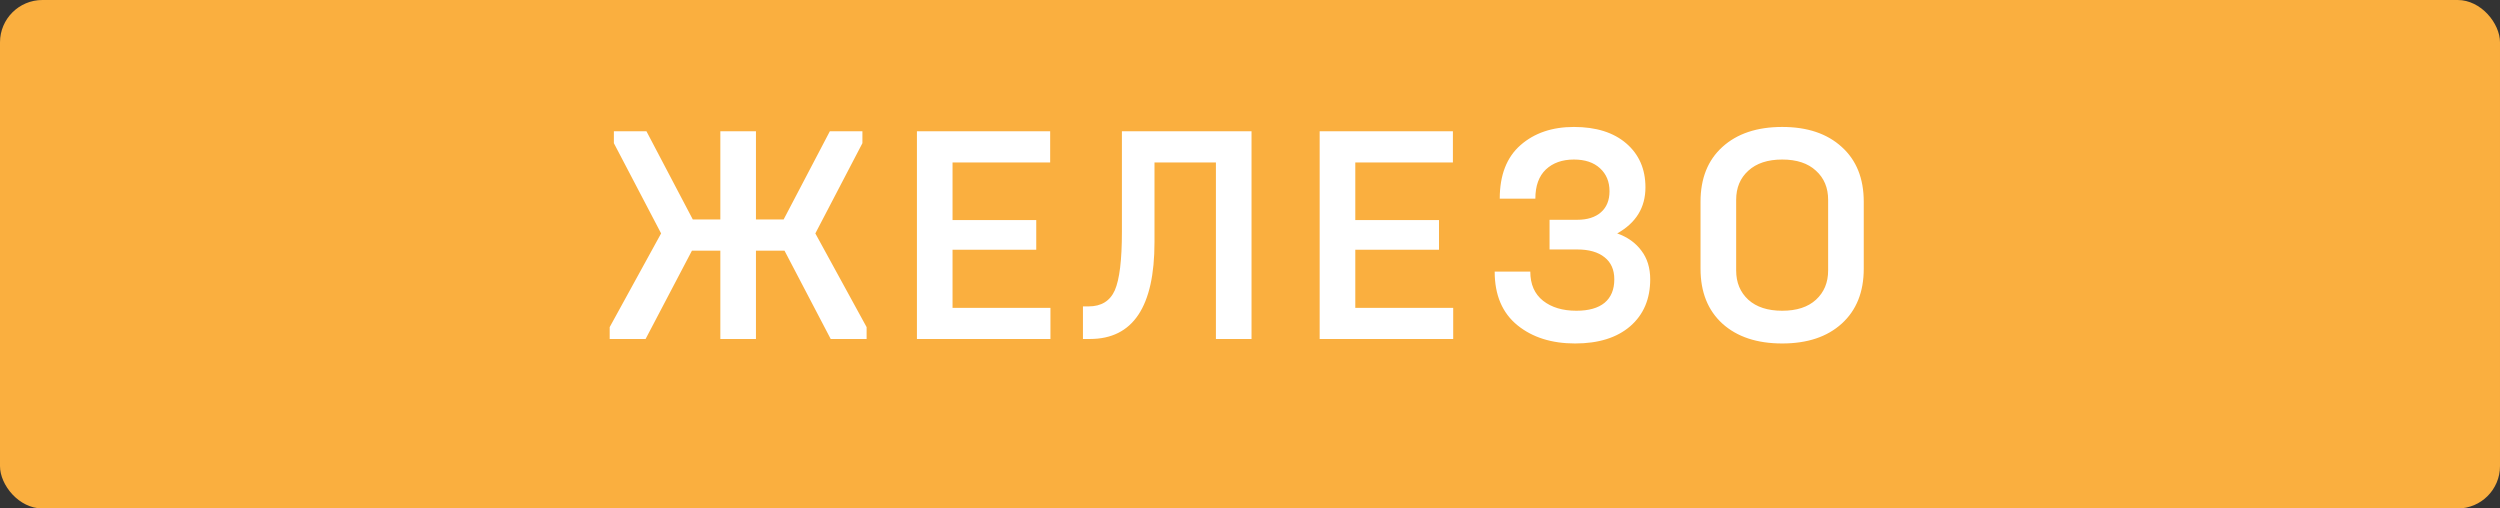 <svg width="118" height="24" viewBox="0 0 118 24" fill="none" xmlns="http://www.w3.org/2000/svg">
<rect x="0" y="0" width="118" height="24" fill="#333333" stroke="none"/>
<rect width="118" height="24" rx="2" fill="#FAAF3F"/>
<path d="M28.777 16V15.44L31.204 11.017L28.975 6.758V6.197H30.513L32.701 10.36H34V6.197H35.681V10.36H36.987L39.168 6.197H40.706V6.758L38.484 11.017L40.904 15.44V16H39.209L37.028 11.83H35.681V16H34V11.83H32.66L30.472 16H28.777ZM43.279 16V6.197H49.568V7.667H44.96V10.388H48.911V11.789H44.96V14.53H49.581V16H43.279ZM51.115 16V14.462H51.382C51.979 14.462 52.392 14.209 52.619 13.703C52.843 13.188 52.954 12.27 52.954 10.948V6.197H59.072V16H57.391V7.667H54.492V11.434C54.492 14.478 53.476 16 51.444 16H51.115ZM62.288 16V6.197H68.577V7.667H63.97V10.388H67.921V11.789H63.97V14.53H68.591V16H62.288ZM70.549 12.821H72.23C72.23 13.418 72.431 13.876 72.832 14.195C73.233 14.51 73.757 14.667 74.404 14.667C74.987 14.667 75.432 14.542 75.737 14.291C76.042 14.036 76.195 13.667 76.195 13.184C76.195 12.732 76.042 12.386 75.737 12.145C75.432 11.898 75.001 11.775 74.445 11.775H73.139V10.374H74.445C74.924 10.374 75.297 10.255 75.566 10.019C75.835 9.782 75.969 9.451 75.969 9.027C75.969 8.576 75.819 8.214 75.518 7.94C75.222 7.667 74.812 7.53 74.288 7.53C73.737 7.53 73.294 7.688 72.962 8.002C72.634 8.316 72.469 8.774 72.469 9.376H70.788C70.788 8.264 71.116 7.421 71.772 6.847C72.424 6.277 73.263 5.992 74.288 5.992C75.336 5.992 76.161 6.252 76.763 6.771C77.364 7.291 77.665 7.981 77.665 8.843C77.665 9.795 77.221 10.52 76.332 11.017C76.82 11.19 77.2 11.461 77.473 11.83C77.751 12.195 77.89 12.646 77.89 13.184C77.89 14.113 77.576 14.852 76.947 15.398C76.318 15.941 75.45 16.212 74.343 16.212C73.24 16.212 72.335 15.927 71.629 15.357C70.909 14.774 70.549 13.929 70.549 12.821ZM80.265 12.685V9.52C80.265 8.421 80.609 7.56 81.297 6.936C81.99 6.307 82.931 5.992 84.121 5.992C85.306 5.992 86.242 6.307 86.93 6.936C87.623 7.56 87.969 8.421 87.969 9.52V12.685C87.969 13.783 87.623 14.646 86.93 15.275C86.242 15.9 85.306 16.212 84.121 16.212C82.931 16.212 81.99 15.9 81.297 15.275C80.609 14.646 80.265 13.783 80.265 12.685ZM81.947 12.767C81.947 13.336 82.138 13.796 82.521 14.148C82.904 14.494 83.437 14.667 84.121 14.667C84.804 14.667 85.335 14.494 85.713 14.148C86.096 13.796 86.288 13.336 86.288 12.767V9.431C86.288 8.861 86.096 8.403 85.713 8.057C85.335 7.706 84.804 7.53 84.121 7.53C83.437 7.53 82.904 7.706 82.521 8.057C82.138 8.403 81.947 8.861 81.947 9.431V12.767Z" fill="white"/>
</svg>
